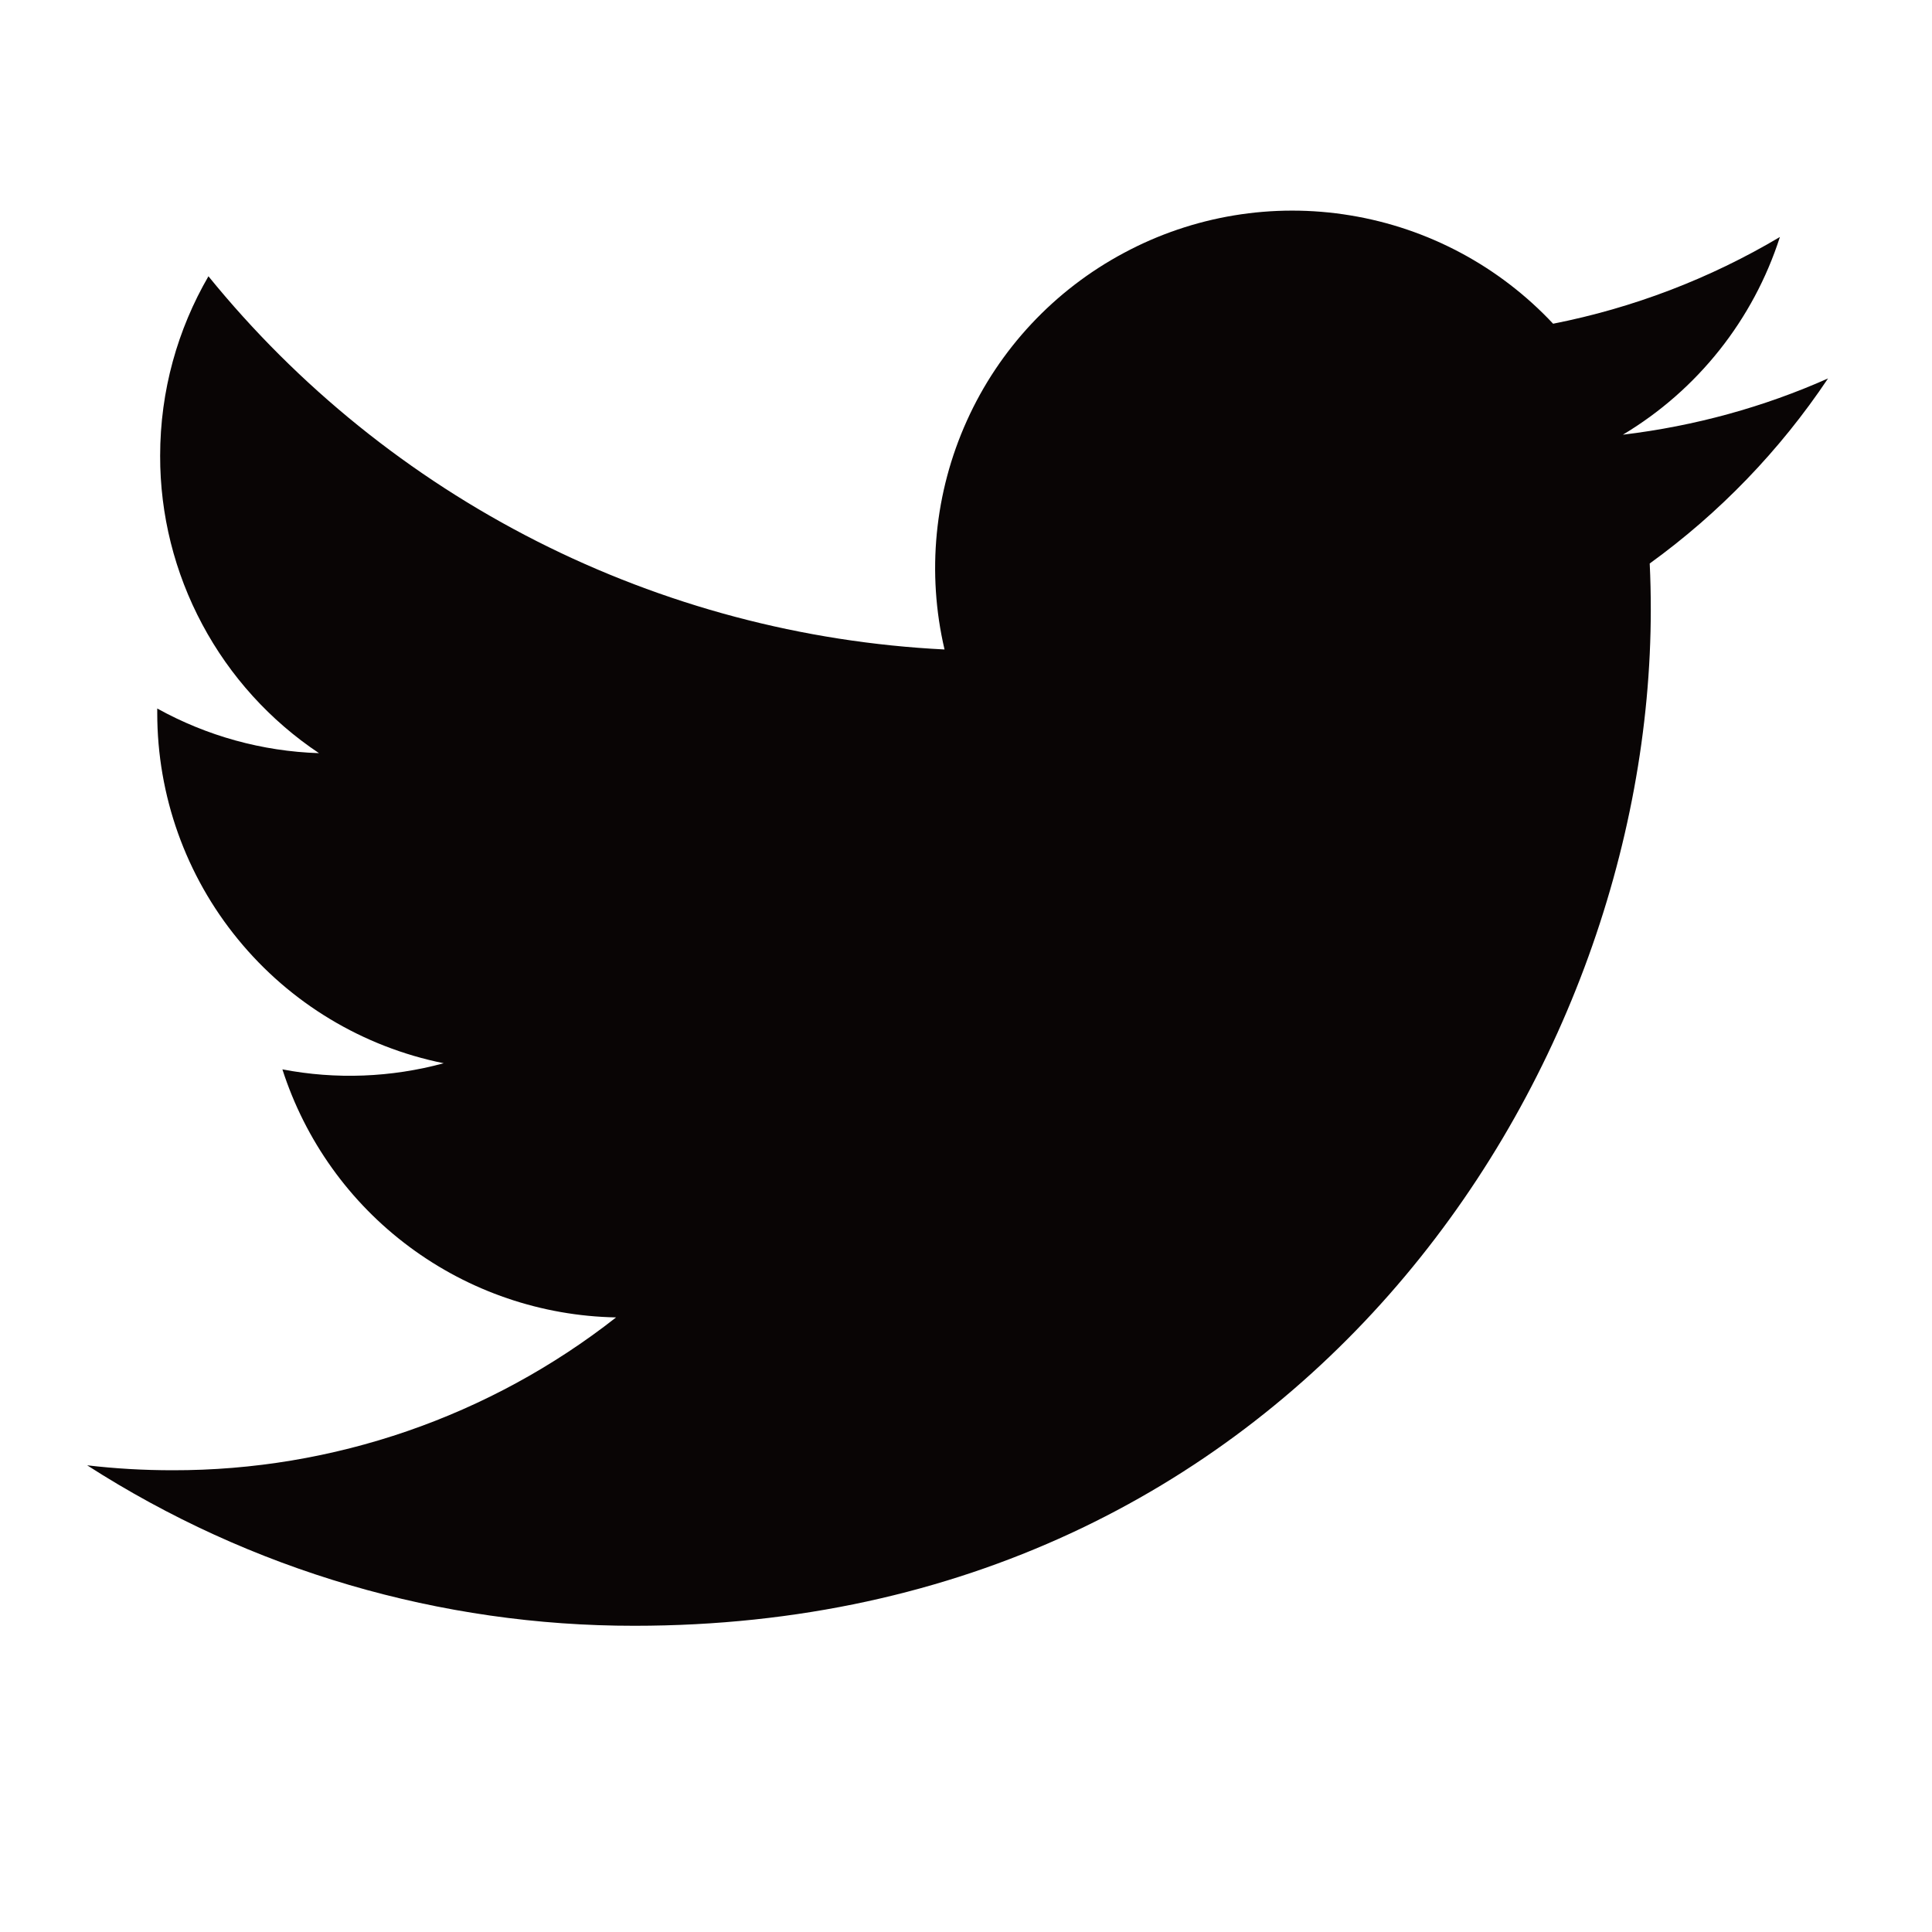 <svg width="18" height="18" viewBox="0 0 18 18" fill="none" xmlns="http://www.w3.org/2000/svg">
<g clip-path="url(#clip0_276_745)">
<path d="M17.031 3.526C16.435 3.791 15.794 3.969 15.12 4.05C15.815 3.634 16.335 2.98 16.583 2.208C15.93 2.596 15.216 2.869 14.47 3.016C13.969 2.481 13.305 2.126 12.582 2.007C11.859 1.887 11.116 2.01 10.47 2.357C9.823 2.703 9.309 3.252 9.008 3.92C8.706 4.589 8.633 5.338 8.8 6.051C7.477 5.985 6.183 5.641 5.001 5.042C3.82 4.443 2.777 3.602 1.942 2.574C1.656 3.067 1.492 3.638 1.492 4.247C1.491 4.795 1.626 5.334 1.885 5.818C2.143 6.301 2.516 6.713 2.972 7.017C2.443 7 1.927 6.857 1.465 6.601V6.643C1.465 7.412 1.73 8.157 2.217 8.751C2.703 9.346 3.381 9.754 4.134 9.906C3.644 10.039 3.13 10.059 2.631 9.963C2.844 10.625 3.257 11.203 3.815 11.617C4.372 12.031 5.045 12.261 5.74 12.274C4.561 13.199 3.105 13.701 1.607 13.698C1.341 13.698 1.076 13.683 0.812 13.652C2.334 14.63 4.104 15.149 5.912 15.147C12.034 15.147 15.38 10.077 15.38 5.68C15.38 5.537 15.377 5.393 15.37 5.25C16.021 4.779 16.583 4.196 17.03 3.528L17.031 3.526Z" fill="#090505"/>
</g>
<defs>
<clipPath id="clip0_276_745">
<rect width="17.143" height="17.143" fill="white" transform="translate(0.143)"/>
</clipPath>
</defs>
</svg>
